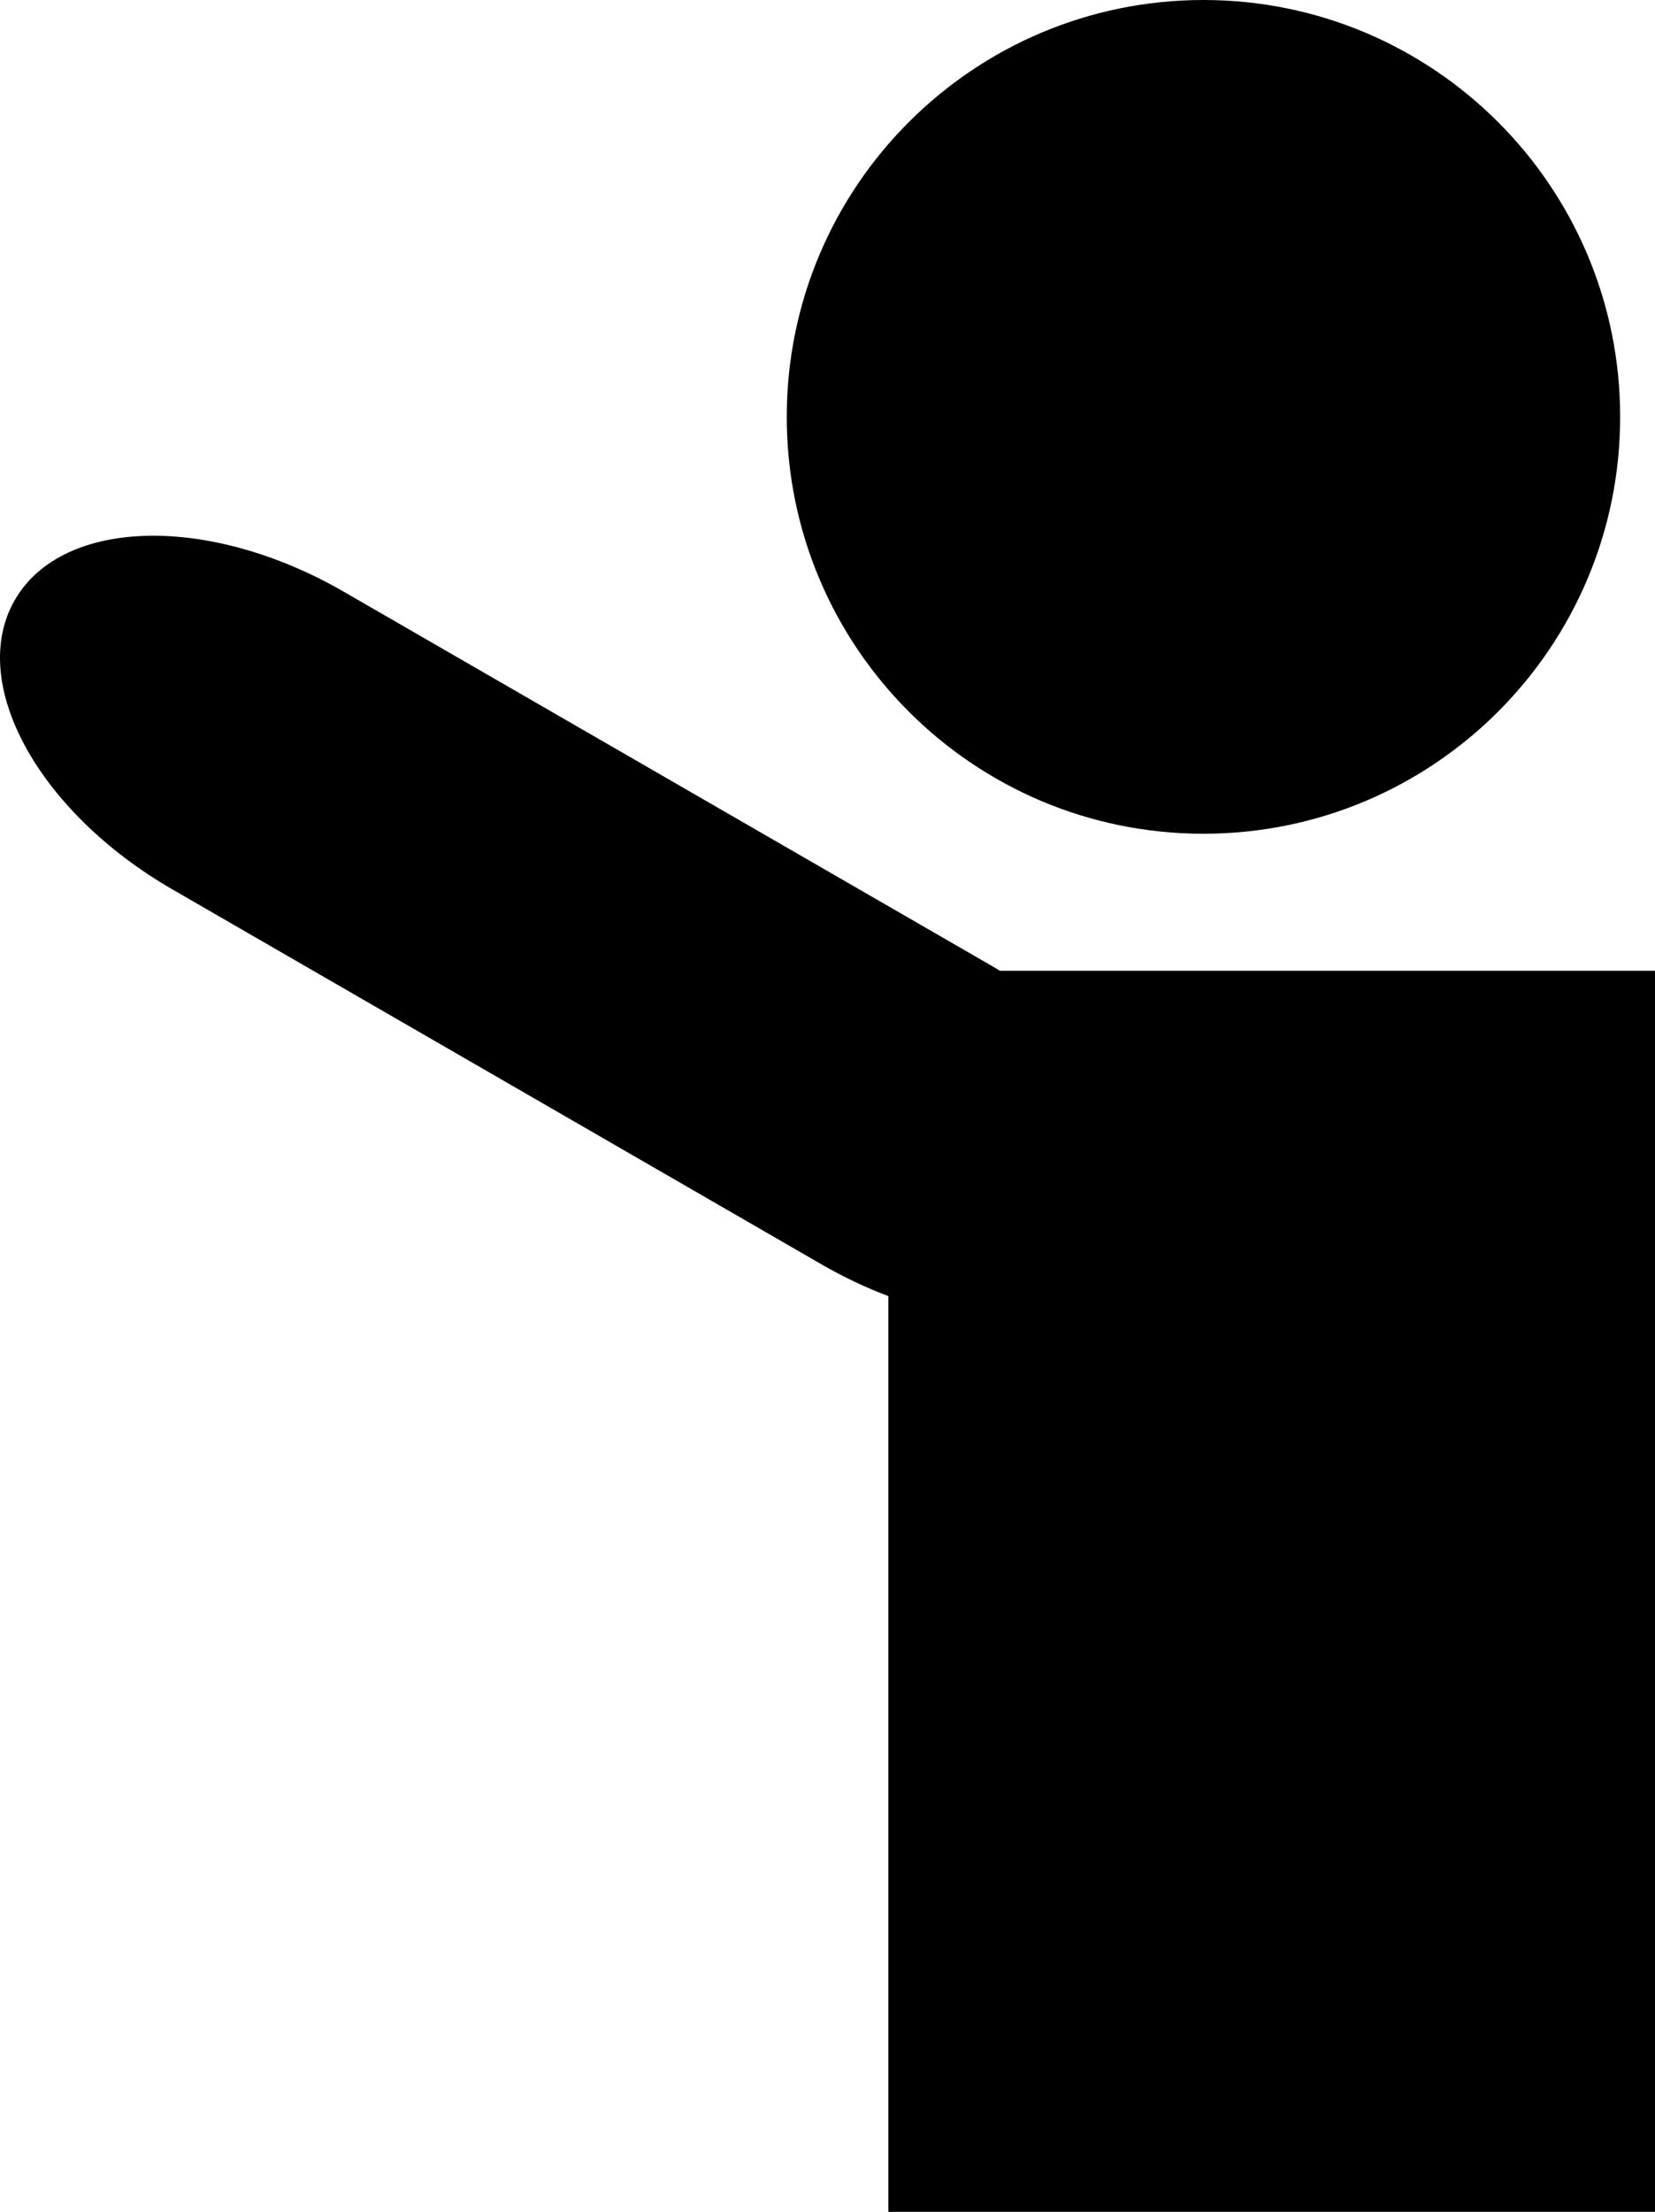 <?xml version="1.0" encoding="UTF-8" standalone="no"?>
<!-- Created with Inkscape (http://www.inkscape.org/) -->

<svg
   xmlns:dc="http://purl.org/dc/elements/1.1/"
   xmlns:cc="http://creativecommons.org/ns#"
   xmlns:rdf="http://www.w3.org/1999/02/22-rdf-syntax-ns#"
   xmlns:svg="http://www.w3.org/2000/svg"
   xmlns="http://www.w3.org/2000/svg"
   xmlns:sodipodi="http://sodipodi.sourceforge.net/DTD/sodipodi-0.dtd"
   xmlns:inkscape="http://www.inkscape.org/namespaces/inkscape"
   width="277.523"
   height="370.75"
   id="svg2"
   version="1.1"
   inkscape:version="0.48.3.1 r9886"
   sodipodi:docname="konewka.svg">
  <defs
     id="defs4" />
  <sodipodi:namedview
     id="base"
     pagecolor="#ffffff"
     bordercolor="#666666"
     borderopacity="1.0"
     inkscape:pageopacity="0.0"
     inkscape:pageshadow="2"
     inkscape:zoom="0.35"
     inkscape:cx="-347.47255"
     inkscape:cy="287.72072"
     inkscape:document-units="px"
     inkscape:current-layer="layer1"
     showgrid="false"
     inkscape:window-width="1280"
     inkscape:window-height="776"
     inkscape:window-x="0"
     inkscape:window-y="24"
     inkscape:window-maximized="1"
     fit-margin-top="0"
     fit-margin-left="0"
     fit-margin-right="0"
     fit-margin-bottom="0" />
  <g
     inkscape:label="Layer 1"
     inkscape:groupmode="layer"
     id="layer1"
     transform="translate(-216.758,-372.5)">
    <path
       style="fill:#000000;fill-opacity:1;fill-rule:evenodd;stroke:none"
       d="m 418.562,372.5 c -38.59,0 -69.875,31.285 -69.875,69.875 0,38.59 31.285,69.875 69.875,69.875 38.59,0 69.875,-31.285 69.875,-69.875 0,-38.59 -31.285,-69.875 -69.875,-69.875 z M 241.375,462.312 c -9.981,0.246 -18.138,3.844 -22.125,10.75 -7.975,13.813 3.819,35.473 26.438,48.531 l 108.844,62.844 c 3.701,2.137 7.461,3.906 11.188,5.312 l 0,153.5 128.562,0 0,-208.031 -109.844,0 c -0.364,-0.218 -0.724,-0.443 -1.094,-0.656 l -108.875,-62.844 C 263.16,465.189 251.356,462.066 241.375,462.312 z"
       id="rect2985"
       inkscape:connector-curvature="0" />
  </g>
</svg>
